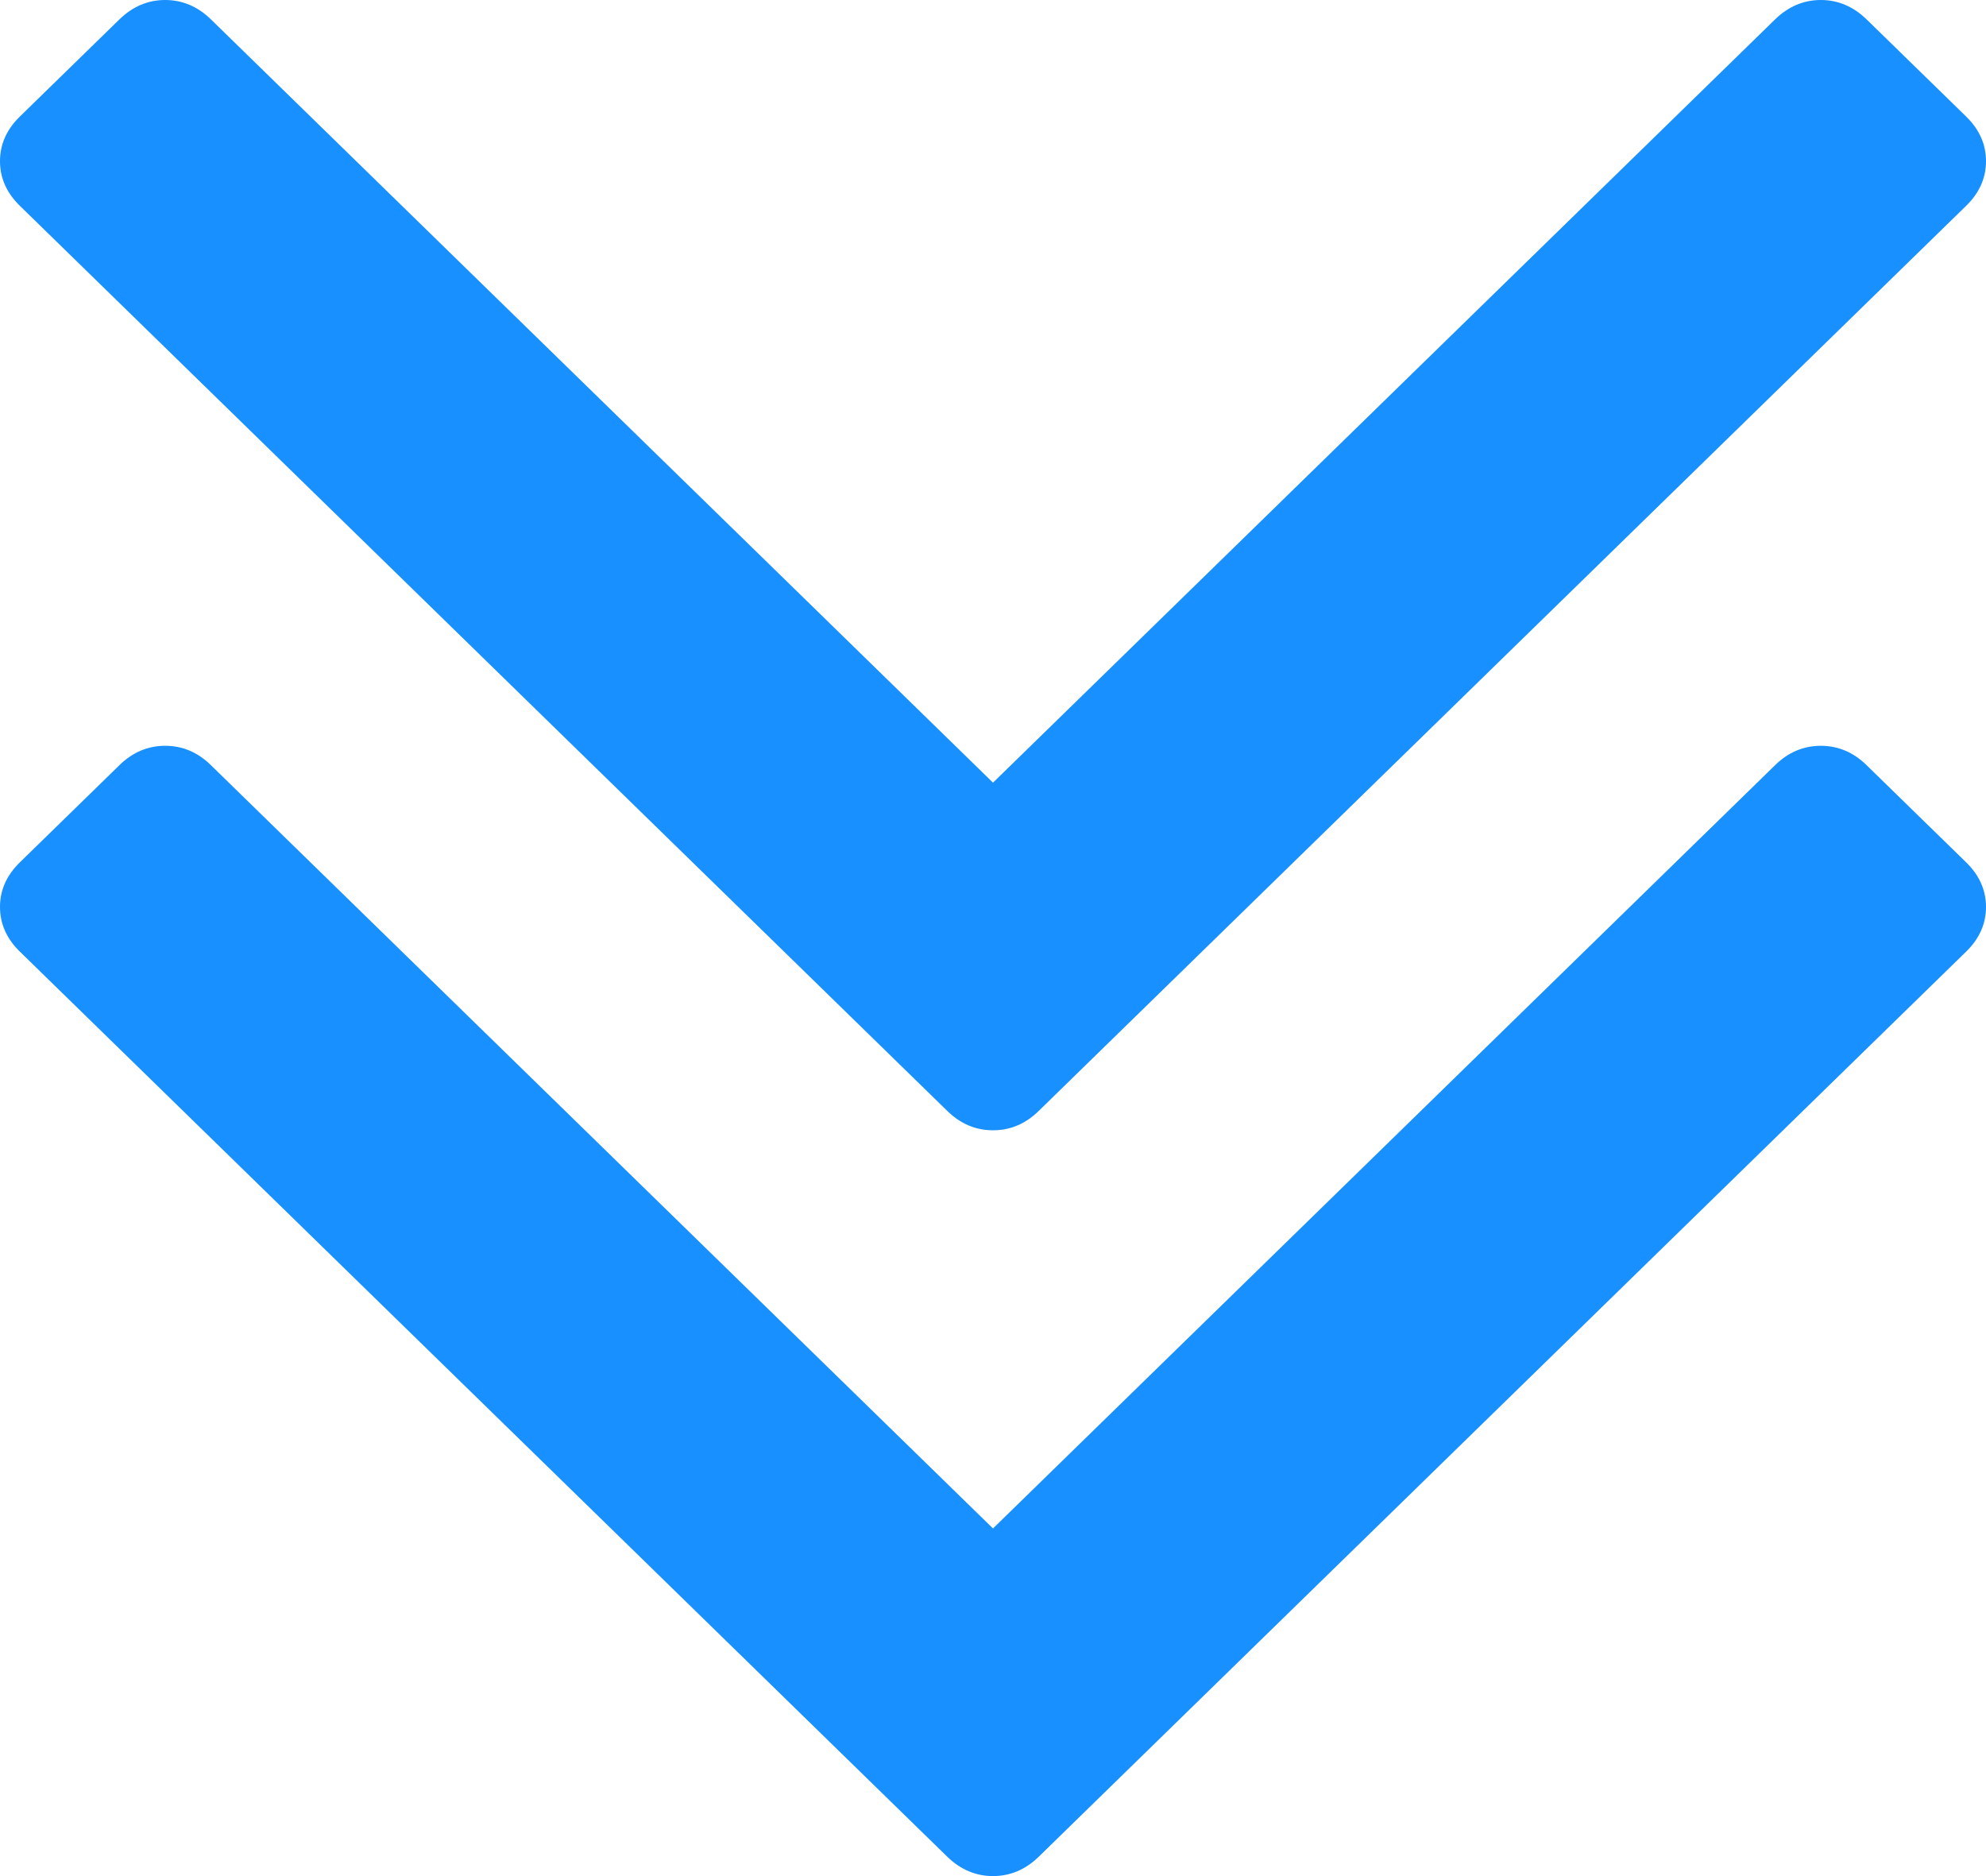 ﻿<?xml version="1.0" encoding="utf-8"?>
<svg version="1.1" xmlns:xlink="http://www.w3.org/1999/xlink" width="18px" height="17px" xmlns="http://www.w3.org/2000/svg">
  <g transform="matrix(1 0 0 1 -1108 -212 )">
    <path d="M 17.82 7.814  C 17.94 7.931  18 8.066  18 8.218  C 18 8.371  17.94 8.506  17.82 8.623  L 9.415 16.824  C 9.295 16.941  9.156 17  9 17  C 8.844 17  8.705 16.941  8.585 16.824  L 0.18 8.623  C 0.06 8.506  0 8.371  0 8.218  C 0 8.066  0.06 7.931  0.18 7.814  L 1.082 6.934  C 1.202 6.816  1.341 6.758  1.497 6.758  C 1.653 6.758  1.792 6.816  1.912 6.934  L 9 13.85  L 16.088 6.934  C 16.208 6.816  16.347 6.758  16.503 6.758  C 16.659 6.758  16.798 6.816  16.918 6.934  L 17.82 7.814  Z M 17.82 1.056  C 17.94 1.173  18 1.308  18 1.461  C 18 1.613  17.94 1.748  17.82 1.865  L 9.415 10.066  C 9.295 10.184  9.156 10.242  9 10.242  C 8.844 10.242  8.705 10.184  8.585 10.066  L 0.18 1.865  C 0.06 1.748  0 1.613  0 1.461  C 0 1.308  0.06 1.173  0.18 1.056  L 1.082 0.176  C 1.202 0.059  1.341 0  1.497 0  C 1.653 0  1.792 0.059  1.912 0.176  L 9 7.092  L 16.088 0.176  C 16.208 0.059  16.347 0  16.503 0  C 16.659 0  16.798 0.059  16.918 0.176  L 17.82 1.056  Z " fill-rule="nonzero" fill="#1890ff" stroke="none" transform="matrix(1 0 0 1 1108 212 )" />
  </g>
</svg>